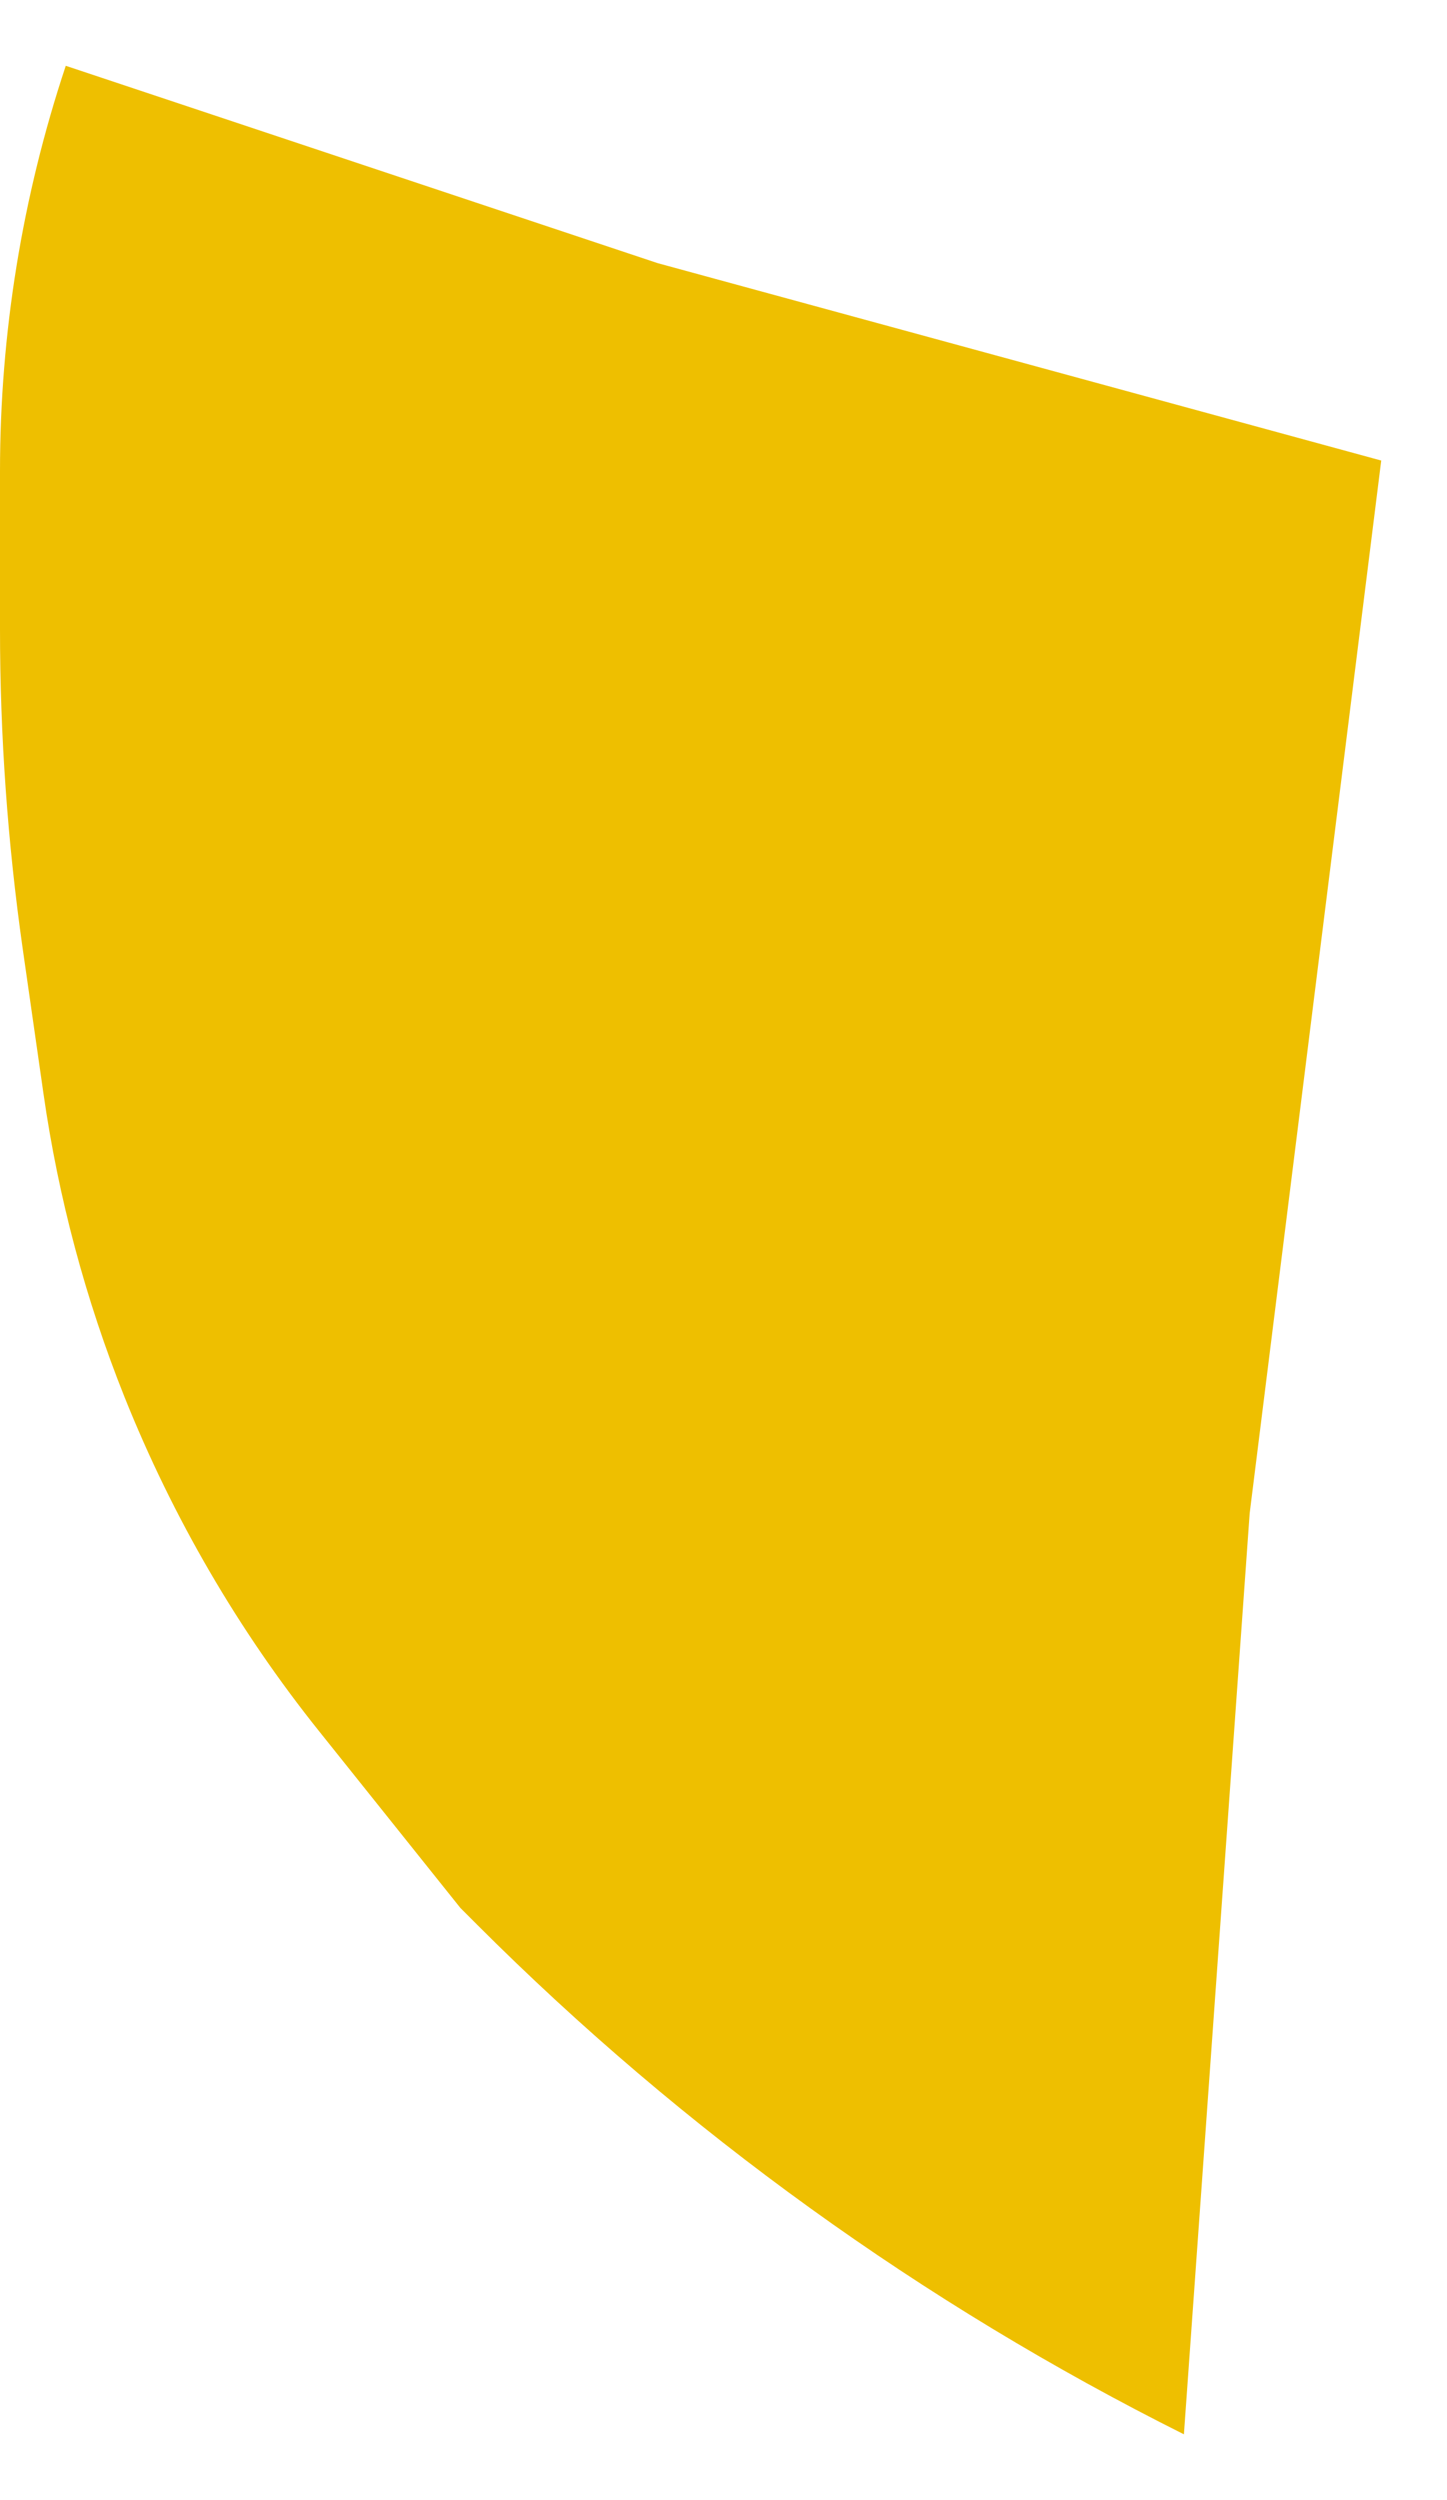 <svg width="11" height="19" viewBox="0 0 11 19" fill="none" xmlns="http://www.w3.org/2000/svg">
<path d="M0 4.782V3.581C0 2.534 0.169 1.494 0.5 0.5L2 1L5 2L10.5 3.5L9.5 11.5L9 18.5C7.013 17.506 5.199 16.199 3.628 14.628L3.5 14.5L2.43 13.162C1.813 12.392 1.314 11.534 0.947 10.618C0.65 9.875 0.443 9.1 0.33 8.308L0.172 7.206C0.058 6.403 0 5.593 0 4.782Z" fill="#EEBF00"/>
</svg>
